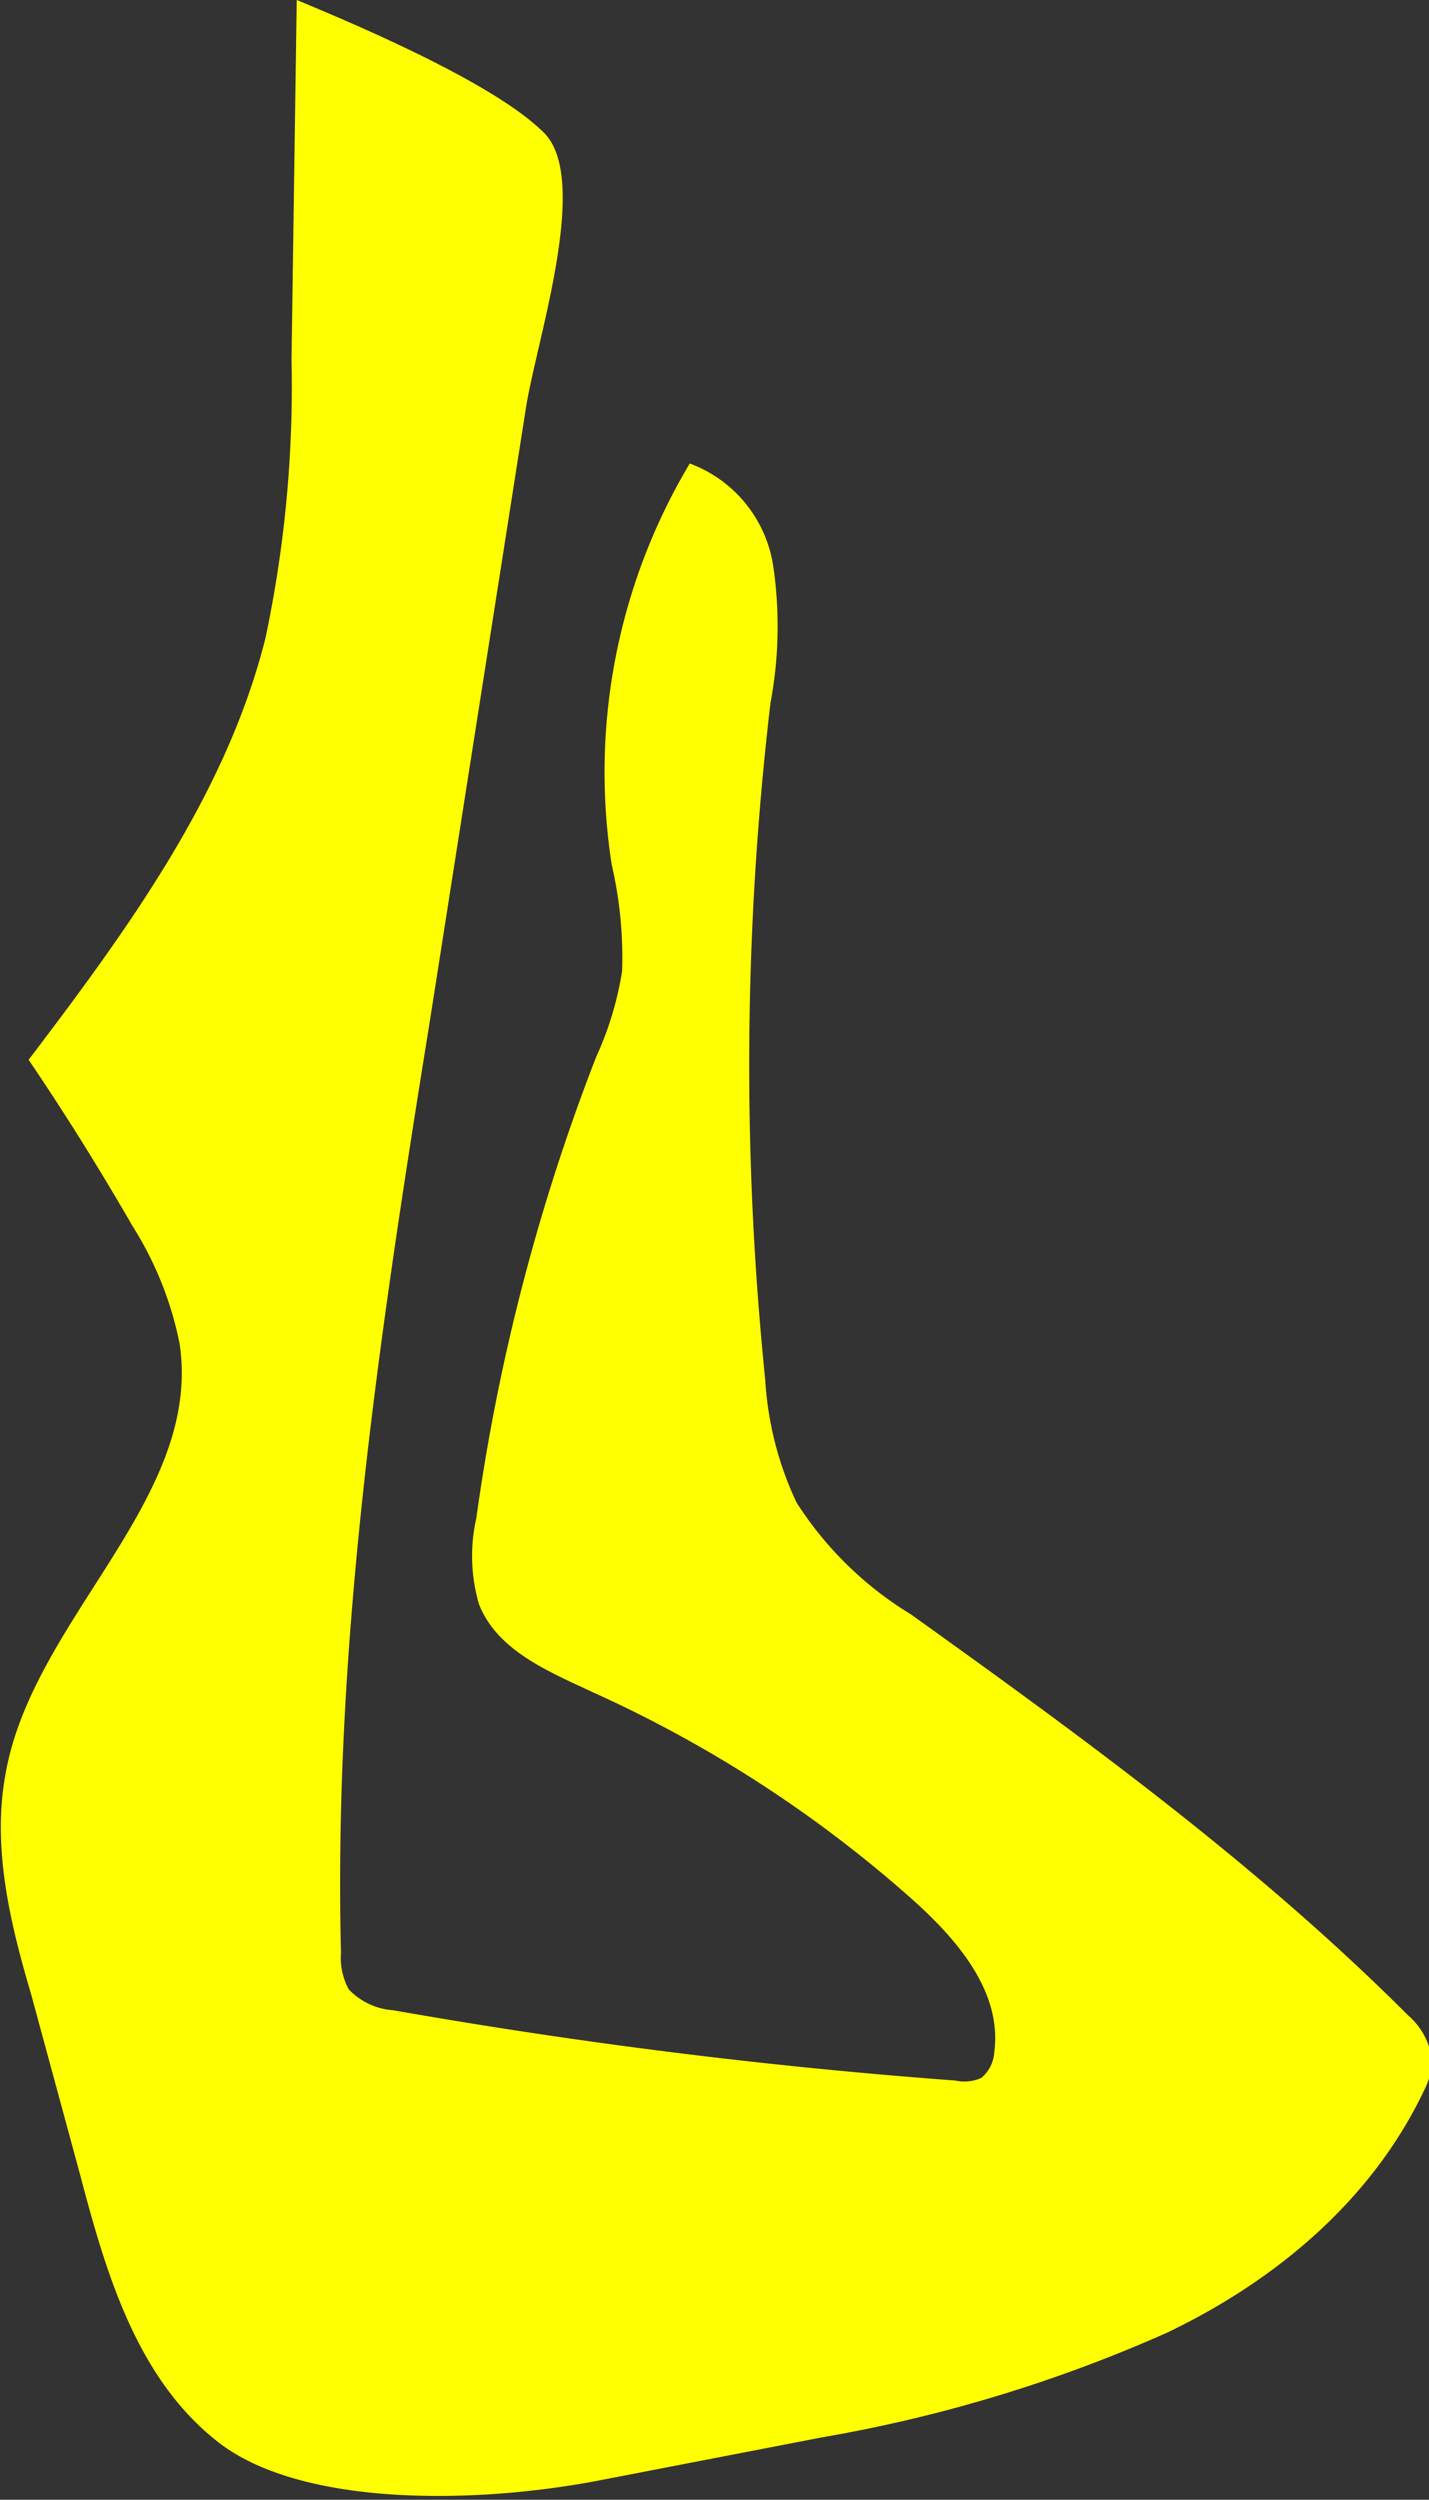 <svg xmlns="http://www.w3.org/2000/svg" viewBox="0 0 54.9 96"><rect x="0" y="0" width="54.9" height="96" fill="#333333" stroke="none"/><defs><style>.ce85ae36-1fbe-496a-ac65-54b9d1e4e6c4{fill:#ff0;}</style></defs><title>Fichier 6</title><g id="99235f75-f6e2-47a9-b2d0-28939fc7e73a" data-name="Calque 2"><g id="28753051-139a-4029-8f55-8da72f27887b" data-name="ed7063b1-d67f-400e-b509-4d655779549d"><path class="ce85ae36-1fbe-496a-ac65-54b9d1e4e6c4" d="M11.4,0l-.2,13.8a46.7,46.7,0,0,1-1,10.7c-1.5,6-5.3,11.2-9.1,16.2q2.1,3.1,4,6.4a13.3,13.3,0,0,1,1.8,4.5c.9,6-5.7,10.6-6.7,16.6-.5,2.8.2,5.7,1,8.4l1.9,7c1,3.8,2.2,7.8,5.3,10.2s9.5,2.4,14.4,1.5l8.8-1.7a56,56,0,0,0,13.2-4c4.2-2,7.9-5.1,9.9-9.3a2.5,2.5,0,0,0,.3-1.3,2.7,2.7,0,0,0-.9-1.6c-5.8-5.8-12.4-10.6-19.1-15.4a13.6,13.6,0,0,1-4.4-4.3A12.8,12.8,0,0,1,29.4,53a119,119,0,0,1,.2-26,15.9,15.9,0,0,0,.1-5.3,5,5,0,0,0-3.2-3.9,23.1,23.1,0,0,0-3,15.4,15.8,15.8,0,0,1,.4,4.1,12.7,12.7,0,0,1-1,3.3,78.7,78.7,0,0,0-4.6,17.7,6.6,6.6,0,0,0,.1,3.3c.7,1.8,2.7,2.6,4.4,3.4A48.4,48.4,0,0,1,35,72.9c1.8,1.6,3.5,3.6,3.2,5.9a1.4,1.4,0,0,1-.5,1,1.6,1.6,0,0,1-1,.1q-10.8-.8-21.6-2.7a2.6,2.6,0,0,1-1.7-.8,2.5,2.5,0,0,1-.3-1.4c-.3-12,1.5-23.9,3.4-35.7l3.7-23.6c.4-2.6,2.5-8.8.7-10.6S14.3,1.2,11.4,0Z"/></g></g></svg>